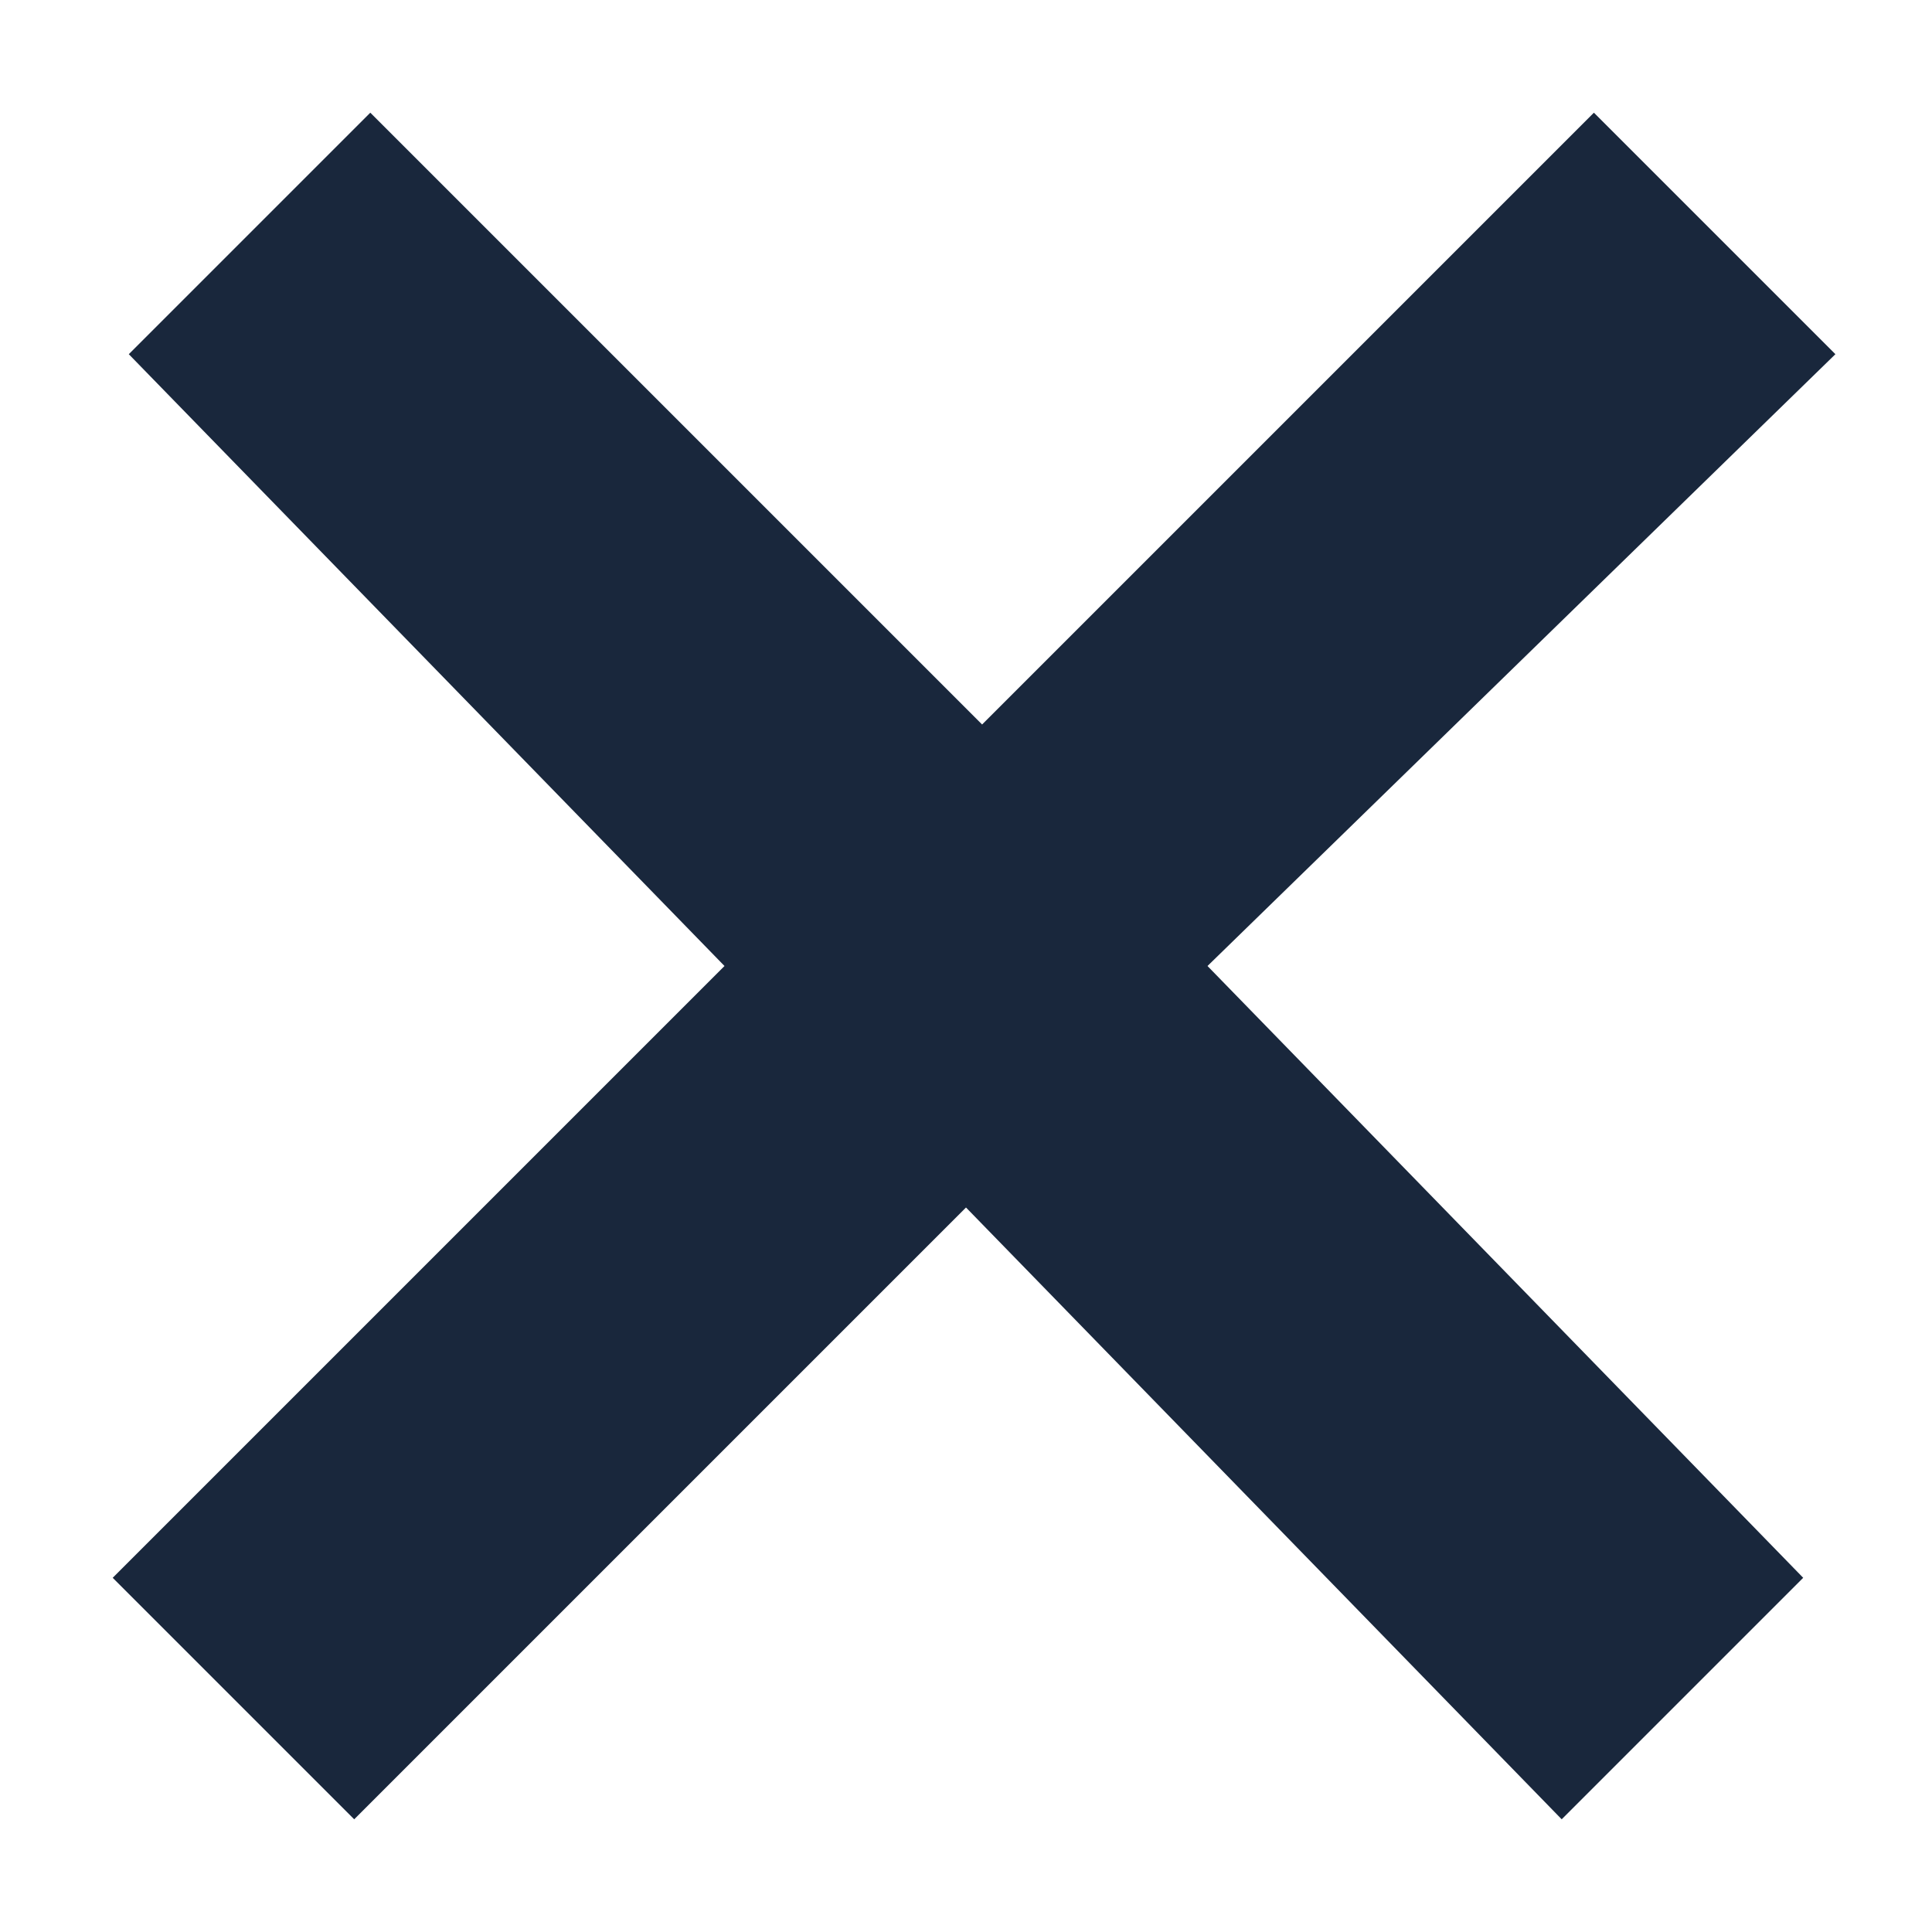 <svg xmlns="http://www.w3.org/2000/svg" xmlns:xlink="http://www.w3.org/1999/xlink" width="12" height="12" version="1.1" viewBox="0 0 12 12"><title>Path</title><desc>Created with Sketch.</desc><g id="v4.1" fill="none" fill-rule="evenodd" stroke="none" stroke-width="1"><g id="Fabric-Composer-Playground-Define-2-Copy-51" fill="#19273C" transform="translate(-955, -294)"><g id="Group-5" transform="translate(455, 272)"><polygon id="Path" points="511.2 31.8 509.7 33.3 506 29.5 502.2 33.3 500.7 31.8 504.5 28 500.8 24.2 502.3 22.7 506.1 26.5 509.9 22.7 511.4 24.2 507.5 28"/></g></g></g></svg>